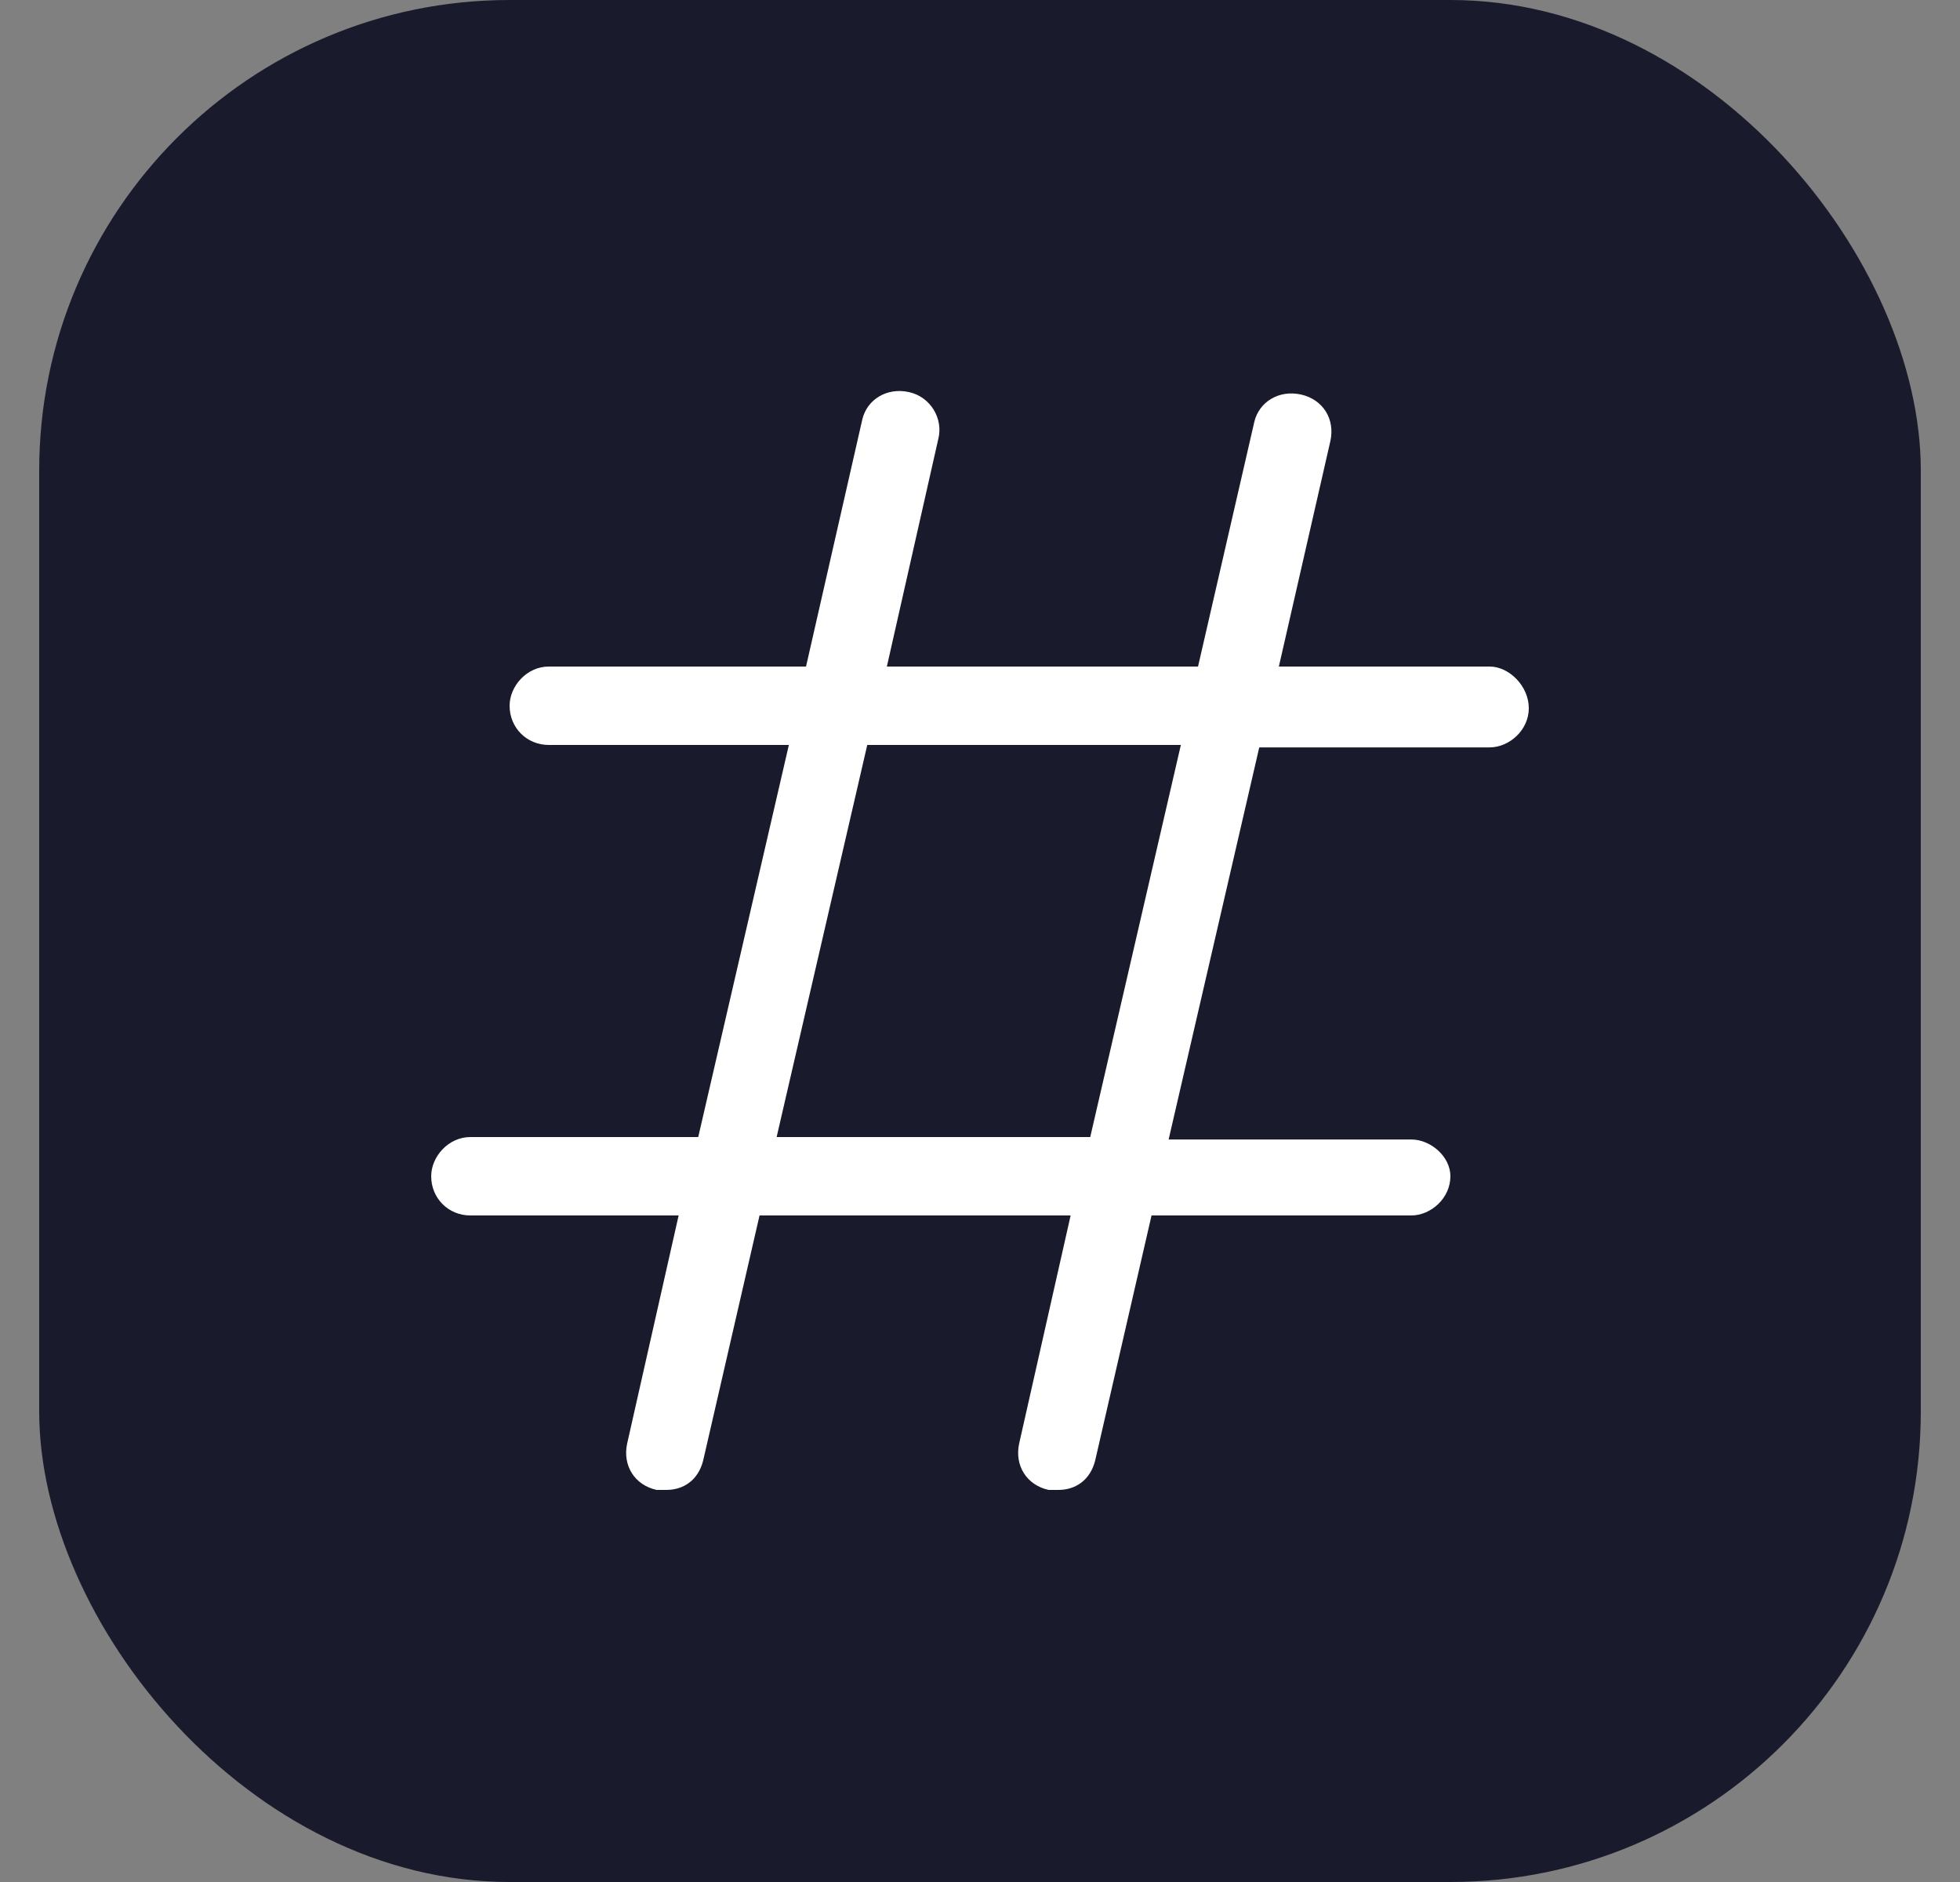 <svg width="25" height="24" viewBox="0 0 25 24" fill="none" xmlns="http://www.w3.org/2000/svg">
<rect x="0" y="0" width="25" height="24" fill="#808080" stroke="none"/>
<g clip-path="url(#clip0_56095_127442)">
<rect x="0.5" width="24" height="24" rx="6" fill="#191A2C"/>
<path d="M19 8.5C19.25 8.5 19.5 8.75 19.5 9.031C19.5 9.312 19.25 9.531 19 9.531H16.062L14.906 14.531H18C18.25 14.531 18.5 14.75 18.5 15C18.5 15.281 18.25 15.5 18 15.5H14.688L13.969 18.625C13.906 18.875 13.719 19 13.5 19C13.438 19 13.406 19 13.375 19C13.094 18.938 12.938 18.688 13 18.406L13.656 15.5H9.688L8.969 18.625C8.906 18.875 8.719 19 8.5 19C8.438 19 8.406 19 8.375 19C8.094 18.938 7.938 18.688 8 18.406L8.656 15.5H6C5.719 15.5 5.5 15.281 5.5 15C5.5 14.75 5.719 14.5 6 14.5H8.906L10.062 9.5H7C6.719 9.5 6.5 9.281 6.5 9C6.5 8.75 6.719 8.5 7 8.5H10.281L11 5.344C11.062 5.094 11.312 4.938 11.594 5C11.875 5.062 12.031 5.344 11.969 5.594L11.312 8.5H15.281L16 5.375C16.062 5.125 16.312 4.969 16.594 5.031C16.875 5.094 17.031 5.344 16.969 5.625L16.312 8.5H19ZM13.906 14.5L15.062 9.5H11.062L9.906 14.5H13.906Z" fill="white"/>
</g>
<defs>
<clipPath id="clip0_56095_127442">
<rect x="0.5" width="24" height="24" rx="6" fill="white"/>
</clipPath>
</defs>
</svg>

